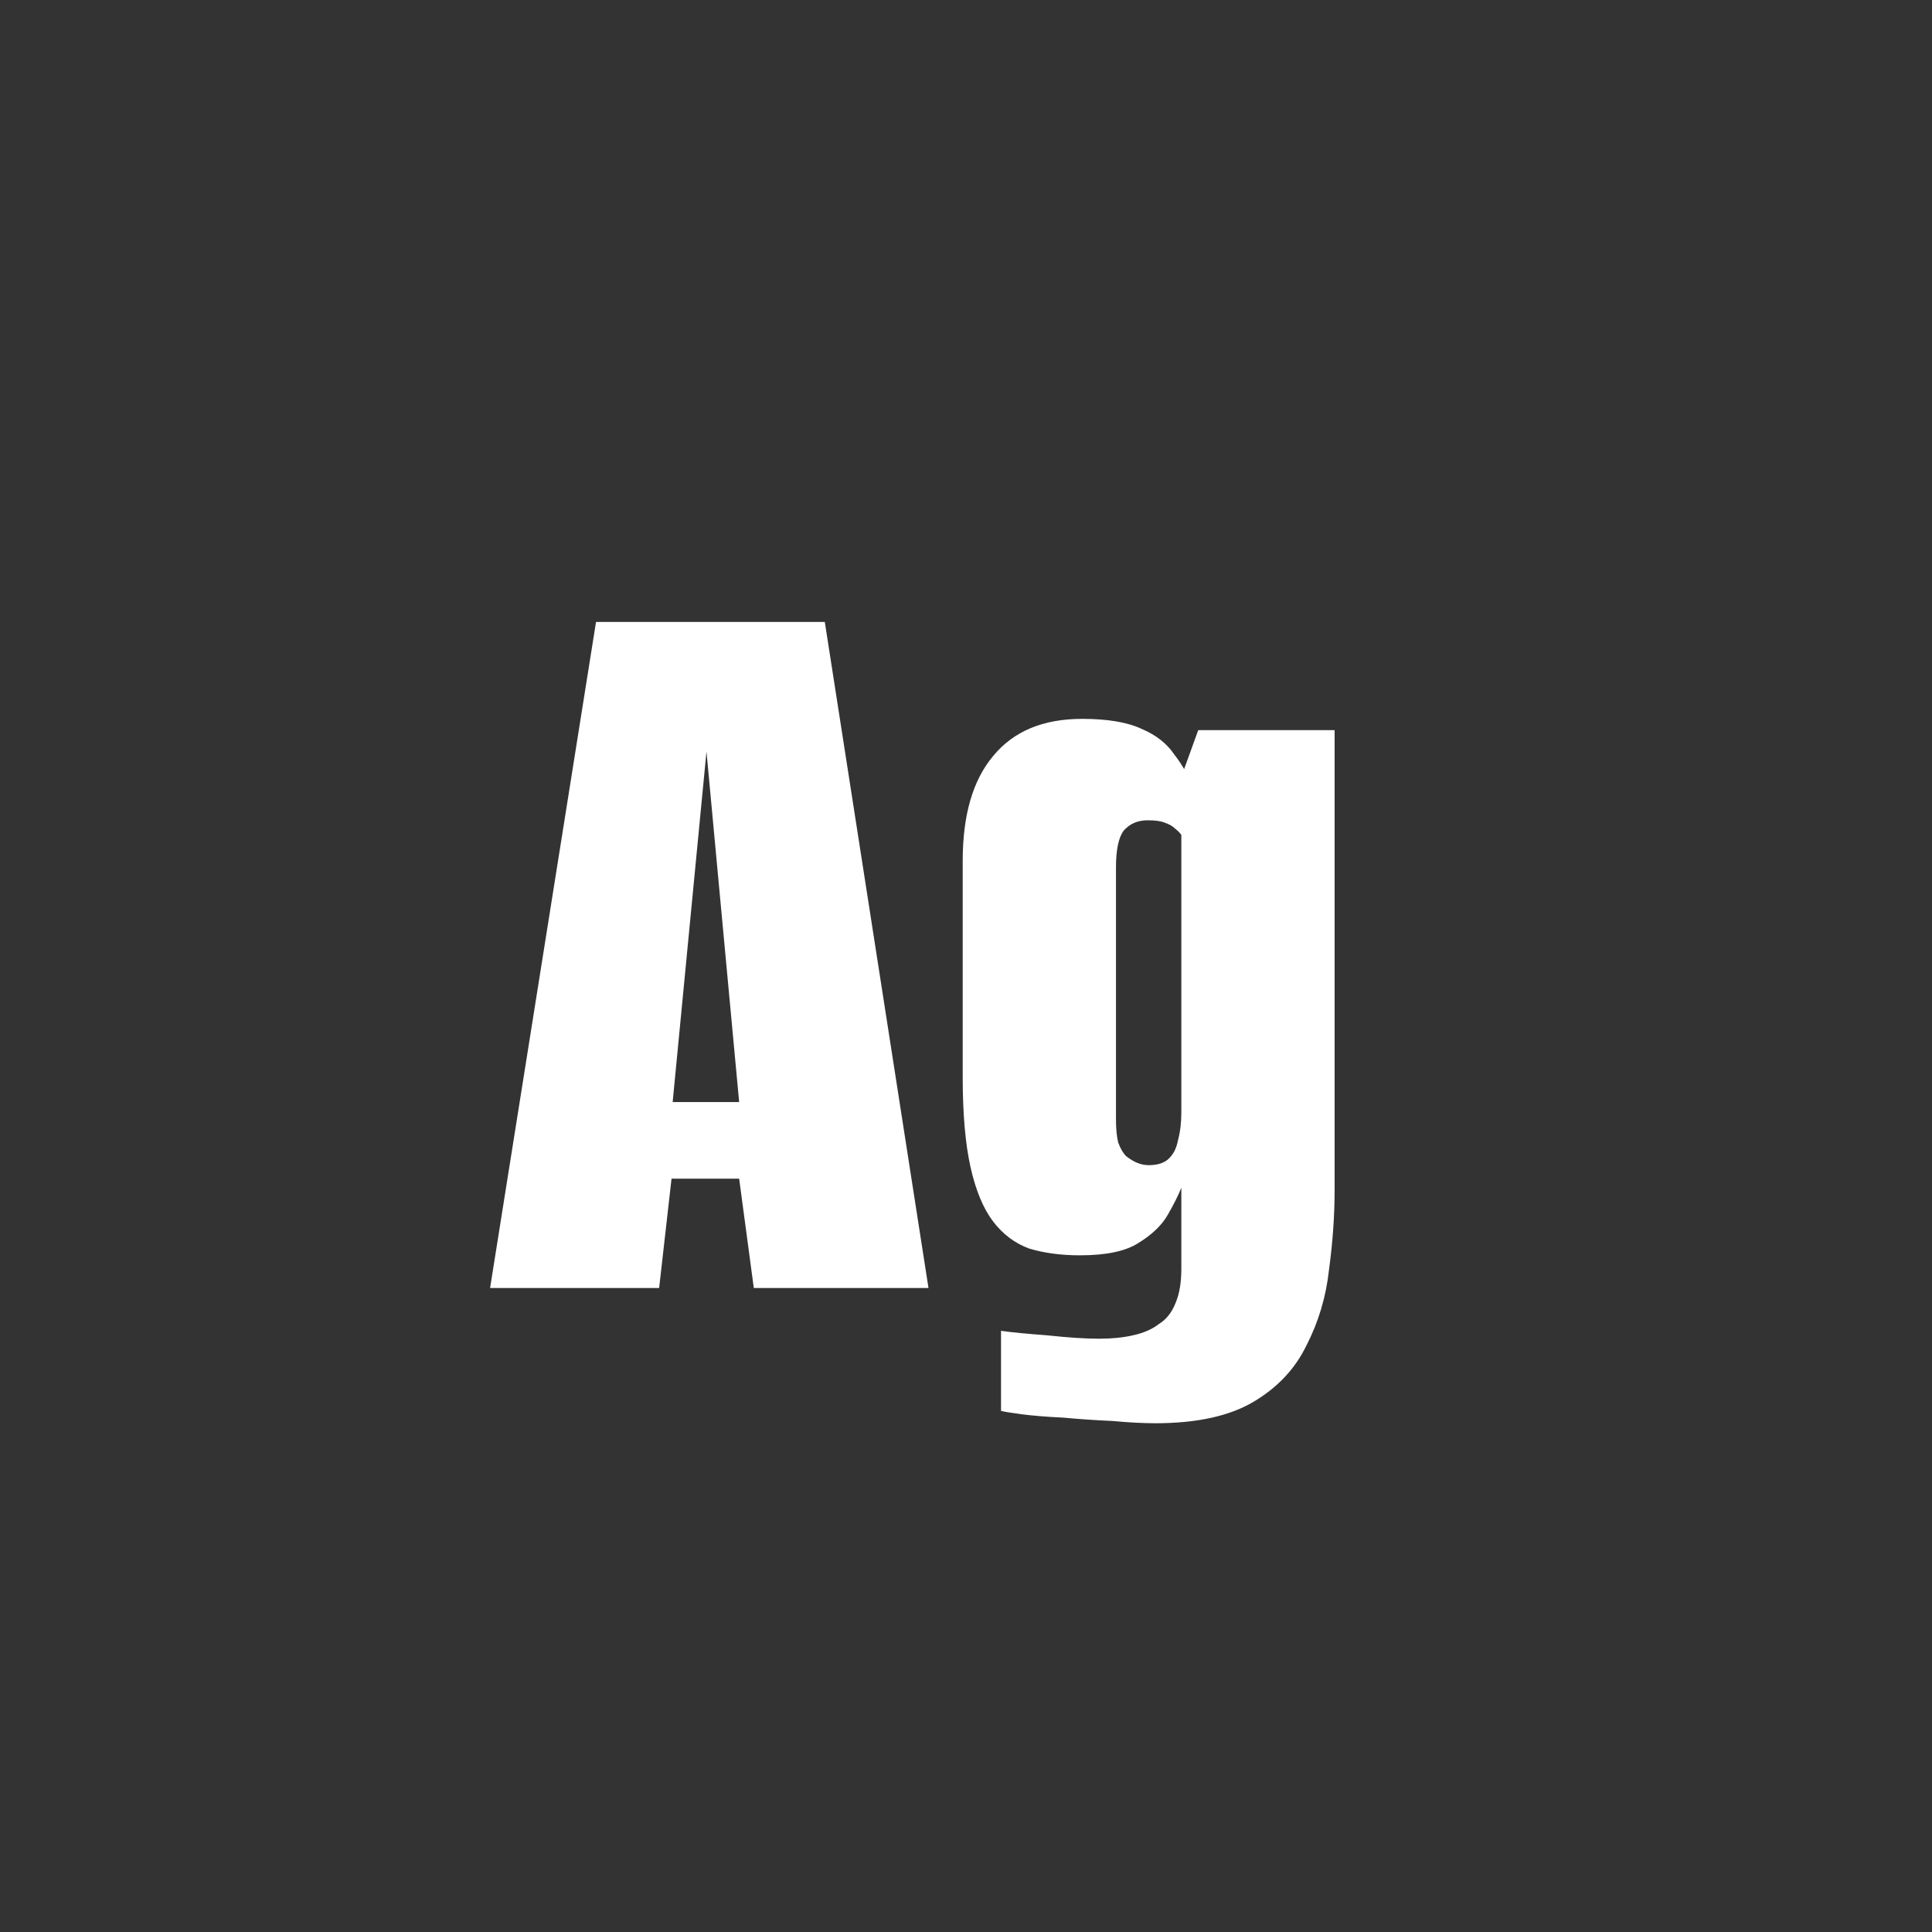 <svg width="24" height="24" viewBox="0 0 24 24" fill="none" xmlns="http://www.w3.org/2000/svg">
<rect x="0" y="0" width="24" height="24" fill="#333333" stroke="none"/>
<path d="M6.088 16L7.404 7.726H10.246L11.534 16H9.364L9.182 14.642H8.342L8.188 16H6.088ZM8.356 13.69H9.182L8.776 9.336L8.356 13.69ZM14.353 17.68C14.204 17.68 14.026 17.671 13.821 17.652C13.616 17.643 13.41 17.629 13.205 17.61C13.009 17.601 12.836 17.587 12.687 17.568C12.547 17.549 12.463 17.535 12.435 17.526V16.532C12.566 16.551 12.757 16.569 13.009 16.588C13.27 16.616 13.485 16.63 13.653 16.63C13.812 16.63 13.952 16.616 14.073 16.588C14.204 16.56 14.311 16.513 14.395 16.448C14.488 16.392 14.558 16.303 14.605 16.182C14.652 16.07 14.675 15.93 14.675 15.762V14.754C14.638 14.847 14.582 14.959 14.507 15.09C14.432 15.221 14.311 15.337 14.143 15.44C13.984 15.543 13.742 15.594 13.415 15.594C13.182 15.594 12.972 15.566 12.785 15.51C12.608 15.445 12.458 15.333 12.337 15.174C12.216 15.015 12.122 14.791 12.057 14.502C11.992 14.213 11.959 13.839 11.959 13.382V10.694C11.959 10.125 12.085 9.691 12.337 9.392C12.589 9.084 12.958 8.93 13.443 8.93C13.76 8.93 14.008 8.972 14.185 9.056C14.362 9.131 14.498 9.238 14.591 9.378C14.694 9.509 14.778 9.663 14.843 9.84L14.591 9.882L14.885 9.07H16.579V14.782C16.579 15.099 16.556 15.431 16.509 15.776C16.472 16.112 16.378 16.425 16.229 16.714C16.089 17.003 15.87 17.237 15.571 17.414C15.272 17.591 14.866 17.68 14.353 17.68ZM14.269 14.474C14.372 14.474 14.451 14.451 14.507 14.404C14.572 14.348 14.614 14.269 14.633 14.166C14.661 14.063 14.675 13.947 14.675 13.816V10.372C14.656 10.344 14.628 10.316 14.591 10.288C14.563 10.26 14.521 10.237 14.465 10.218C14.418 10.199 14.348 10.19 14.255 10.19C14.134 10.19 14.036 10.232 13.961 10.316C13.896 10.4 13.863 10.554 13.863 10.778V13.9C13.863 14.021 13.872 14.119 13.891 14.194C13.919 14.269 13.952 14.325 13.989 14.362C14.036 14.399 14.082 14.427 14.129 14.446C14.176 14.465 14.222 14.474 14.269 14.474Z" fill="white"/>
</svg>

